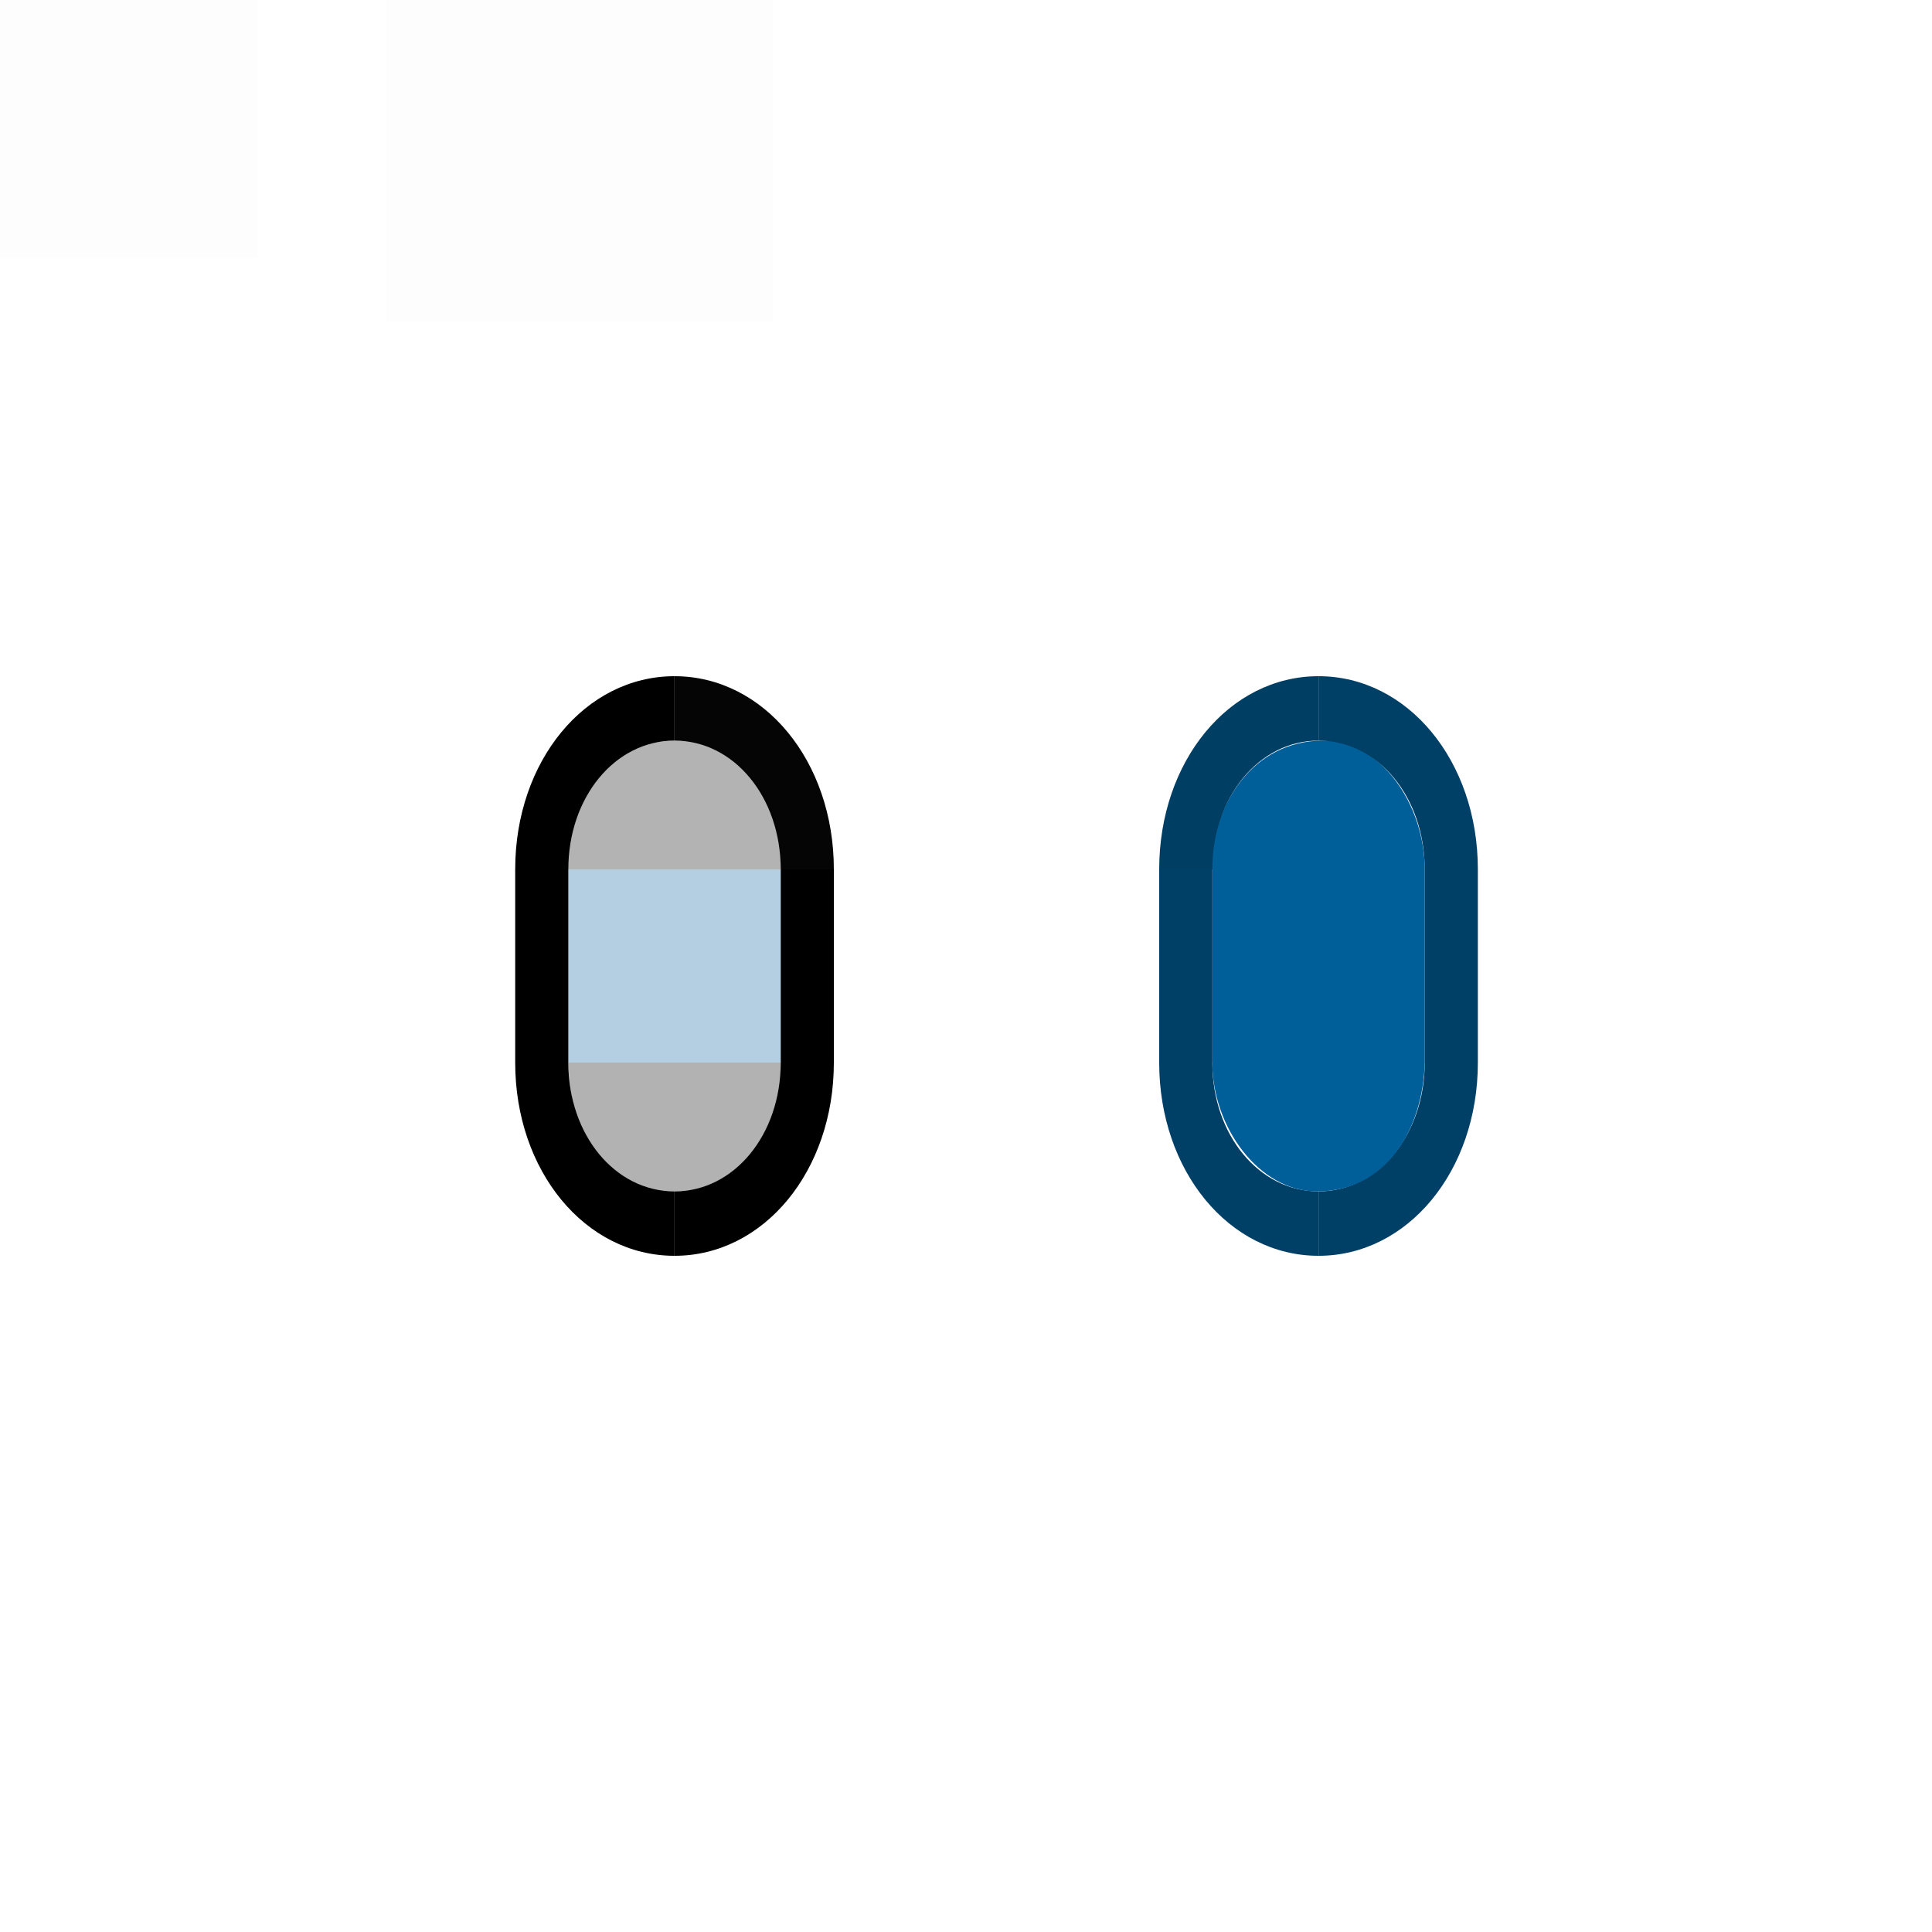 <?xml version="1.0" encoding="UTF-8" standalone="no"?>
<!-- Created with Inkscape (http://www.inkscape.org/) -->

<svg
   width="30"
   height="30"
   viewBox="0 0 30 30"
   id="svg2"
   version="1.1"
   inkscape:version="1.1.1 (3bf5ae0d25, 2021-09-20)"
   sodipodi:docname="bar_meter_vertical.svg"
   xmlns:inkscape="http://www.inkscape.org/namespaces/inkscape"
   xmlns:sodipodi="http://sodipodi.sourceforge.net/DTD/sodipodi-0.dtd"
   xmlns="http://www.w3.org/2000/svg"
   xmlns:svg="http://www.w3.org/2000/svg"
   xmlns:rdf="http://www.w3.org/1999/02/22-rdf-syntax-ns#"
   xmlns:cc="http://creativecommons.org/ns#"
   xmlns:dc="http://purl.org/dc/elements/1.1/">
  <defs
     id="defs4">
    <style
       type="text/css"
       id="current-color-scheme">
      </style>
  </defs>
  <sodipodi:namedview
     id="base"
     pagecolor="#ffffff"
     bordercolor="#000000"
     borderopacity="1"
     inkscape:pageopacity="0"
     inkscape:pageshadow="2"
     inkscape:zoom="16.643577"
     inkscape:cx="15.110934"
     inkscape:cy="13.458645"
     inkscape:document-units="px"
     inkscape:current-layer="layer1"
     showgrid="false"
     inkscape:showpageshadow="false"
     borderlayer="true"
     units="px"
     inkscape:window-width="1920"
     inkscape:window-height="1007"
     inkscape:window-x="0"
     inkscape:window-y="0"
     inkscape:window-maximized="1"
     showguides="false"
     fit-margin-top="0"
     fit-margin-left="0"
     fit-margin-right="0"
     fit-margin-bottom="0"
     inkscape:pagecheckerboard="0"
     inkscape:lockguides="true">
    <inkscape:grid
       type="xygrid"
       id="grid3336"
       empspacing="2"
       originx="0"
       originy="-118" />
  </sodipodi:namedview>
  <g
     inkscape:label="Layer 1"
     inkscape:groupmode="layer"
     id="layer1"
     transform="translate(0,-904.362)">
    <rect
       style="opacity:0.01;fill:#005f99;fill-opacity:1;stroke:none"
       id="hint-tile-center"
       width="4"
       height="4"
       x="0"
       y="904.362" />
    <rect
       style="opacity:0.01;fill:#005f99;fill-opacity:1;stroke:none;stroke-width:0.913"
       id="hint-bar-size"
       width="6"
       height="5"
       x="6"
       y="904.362" />
    <g
       id="g1065"
       transform="rotate(90,11.224,916.086)">
      <path
         id="bar-inactive-center"
         d="m 13,915.187 v 3.3 h 3 v -3.3 z"
         style="opacity:0.3;fill:#005f99;fill-opacity:1;stroke-width:1.049"
         inkscape:connector-curvature="0"
         class="ColorScheme-Text" />
      <path
         class="ColorScheme-Text"
         inkscape:connector-curvature="0"
         style="fill:#000000;fill-opacity:1;stroke-width:0.908"
         d="m 13,914.362 v 0.825 h 3 v -0.825 z"
         id="bar-inactive-top" />
      <path
         id="bar-inactive-bottom"
         d="m 13,919.31 v -0.825 h 3 v 0.825 z"
         style="fill:#000000;fill-opacity:1;stroke-width:0.908"
         inkscape:connector-curvature="0"
         class="ColorScheme-Text" />
      <path
         class="ColorScheme-Text"
         inkscape:connector-curvature="0"
         sodipodi:nodetypes="cccc"
         id="path2431"
         d="m 19,916.836 c 0,-1.387 -1.318,-2.474 -3,-2.474 v 2.474 z"
         style="opacity:0.01;fill:#000000;fill-opacity:1;stroke-width:0.908" />
      <path
         inkscape:connector-curvature="0"
         id="bar-inactive-topright"
         d="m 16,914.362 v 0.825 c 1.121,0 2,0.724 2,1.649 h 1 c 0,-1.387 -1.318,-2.474 -3,-2.474 z"
         style="fill:#000000;fill-opacity:1;stroke-width:0.908" />
      <path
         style="opacity:0.01;fill:#000000;fill-opacity:1;stroke-width:0.908"
         d="m 19,916.836 c 0,1.387 -1.318,2.474 -3,2.474 v -2.474 z"
         id="path2442"
         sodipodi:nodetypes="cccc"
         inkscape:connector-curvature="0"
         class="ColorScheme-Text" />
      <path
         style="fill:#000000;fill-opacity:1;stroke-width:0.908"
         d="m 16,919.31 v -0.825 c 1.121,0 2,-0.724 2,-1.649 h 1 c 0,1.387 -1.318,2.474 -3,2.474 z"
         id="bar-inactive-bottomright"
         inkscape:connector-curvature="0" />
      <path
         style="opacity:0.3;fill:#000000;fill-opacity:1;stroke-width:1.371"
         class="ColorScheme-Text"
         d="m 11,916.762 c 0,-0.9 0.8,-1.6 2,-1.575 l -4e-6,0.663 C 13,916.362 13,918.362 13,917.865 L 13,918.51 c -1.4,-0.048 -2,-0.648 -2,-1.748 z"
         inkscape:connector-curvature="0"
         sodipodi:nodetypes="cccccc"
         id="bar-inactive-left" />
      <path
         style="fill:#000000;fill-opacity:0.977;stroke-width:0.908"
         d="m 13,914.362 v 0.825 c -1.121,0 -2,0.724 -2,1.649 h -1 c 0,-1.387 1.318,-2.474 3,-2.474 z"
         id="bar-inactive-topleft"
         inkscape:connector-curvature="0" />
      <path
         inkscape:connector-curvature="0"
         id="bar-inactive-bottomleft"
         d="m 13,919.31 v -0.825 c -1.121,0 -2,-0.724 -2,-1.649 h -1 c 0,1.387 1.318,2.474 3,2.474 z"
         style="fill:#000000;fill-opacity:1;stroke-width:0.908" />
      <path
         style="color:#31363b;opacity:0.3;fill:#000000;fill-opacity:1;stroke-width:1.371;stop-color:#31363b"
         class="ColorScheme-Text"
         d="m 18,916.86 c 0,0.9 -0.7,1.602 -2,1.625 l 2e-5,-3.298 c 1.3,-0.025 2,0.573 2,1.673 z"
         inkscape:connector-curvature="0"
         sodipodi:nodetypes="cccc"
         id="bar-inactive-right" />
    </g>
    <g
       id="g1065-3"
       transform="rotate(90,16.224,921.086)">
      <path
         id="bar-active-center"
         d="m 13,915.187 v 3.3 h 3 v -3.3 z"
         style="opacity:1;fill:#005f99;fill-opacity:1;stroke-width:1.049"
         inkscape:connector-curvature="0"
         class="ColorScheme-Text" />
      <path
         class="ColorScheme-Text"
         inkscape:connector-curvature="0"
         style="fill:#004066;fill-opacity:1;stroke-width:0.908"
         d="m 13,914.362 v 0.825 h 3 v -0.825 z"
         id="bar-active-top" />
      <path
         id="bar-active-bottom"
         d="m 13,919.31 v -0.825 h 3 v 0.825 z"
         style="fill:#003f66;fill-opacity:1;stroke-width:0.908"
         inkscape:connector-curvature="0"
         class="ColorScheme-Text" />
      <path
         class="ColorScheme-Text"
         inkscape:connector-curvature="0"
         sodipodi:nodetypes="cccc"
         id="path2431-3"
         d="m 19,916.836 c 0,-1.387 -1.318,-2.474 -3,-2.474 v 2.474 z"
         style="opacity:0.01;fill:#000000;fill-opacity:1;stroke-width:0.908" />
      <path
         inkscape:connector-curvature="0"
         id="bar-active-topright"
         d="m 16,914.362 v 0.825 c 1.121,0 2,0.724 2,1.649 h 1 c 0,-1.387 -1.318,-2.474 -3,-2.474 z"
         style="fill:#003f66;fill-opacity:1;stroke-width:0.908" />
      <path
         style="opacity:0.01;fill:#000000;fill-opacity:1;stroke-width:0.908"
         d="m 19,916.836 c 0,1.387 -1.318,2.474 -3,2.474 v -2.474 z"
         id="path2442-6"
         sodipodi:nodetypes="cccc"
         inkscape:connector-curvature="0"
         class="ColorScheme-Text" />
      <path
         style="fill:#003f66;fill-opacity:1;stroke-width:0.908"
         d="m 16,919.31 v -0.825 c 1.121,0 2,-0.724 2,-1.649 h 1 c 0,1.387 -1.318,2.474 -3,2.474 z"
         id="bar-active-bottomright"
         inkscape:connector-curvature="0" />
      <path
         style="opacity:1;fill:#005f99;fill-opacity:1;stroke-width:1.371"
         class="ColorScheme-Text"
         d="m 11,916.762 c 0,-0.9 1,-1.575 2,-1.575 l -1.8e-5,3.323 C 12,918.487 11,917.862 11,916.762 Z"
         inkscape:connector-curvature="0"
         sodipodi:nodetypes="ccccc"
         id="bar-active-left" />
      <path
         style="fill:#003f66;fill-opacity:1;stroke-width:0.908"
         d="m 13,914.362 v 0.825 c -1.121,0 -2,0.724 -2,1.649 h -1 c 0,-1.387 1.318,-2.474 3,-2.474 z"
         id="bar-active-topleft"
         inkscape:connector-curvature="0" />
      <path
         inkscape:connector-curvature="0"
         id="bar-active-bottomleft"
         d="m 13,919.31 v -0.825 c -1.121,0 -2,-0.724 -2,-1.649 h -1 c 0,1.387 1.318,2.474 3,2.474 z"
         style="fill:#003e64;fill-opacity:1;stroke-width:0.908" />
      <path
         style="color:#31363b;opacity:1;fill:#005f99;fill-opacity:1;stroke-width:1.371;stop-color:#31363b"
         class="ColorScheme-Text"
         d="m 18,916.86 c 0,0.9 -1,1.625 -2,1.625 l 2e-5,-3.298 c 1,0.023 2,0.573 2,1.673 z"
         inkscape:connector-curvature="0"
         sodipodi:nodetypes="cccc"
         id="bar-active-right" />
    </g>
  </g>
</svg>
